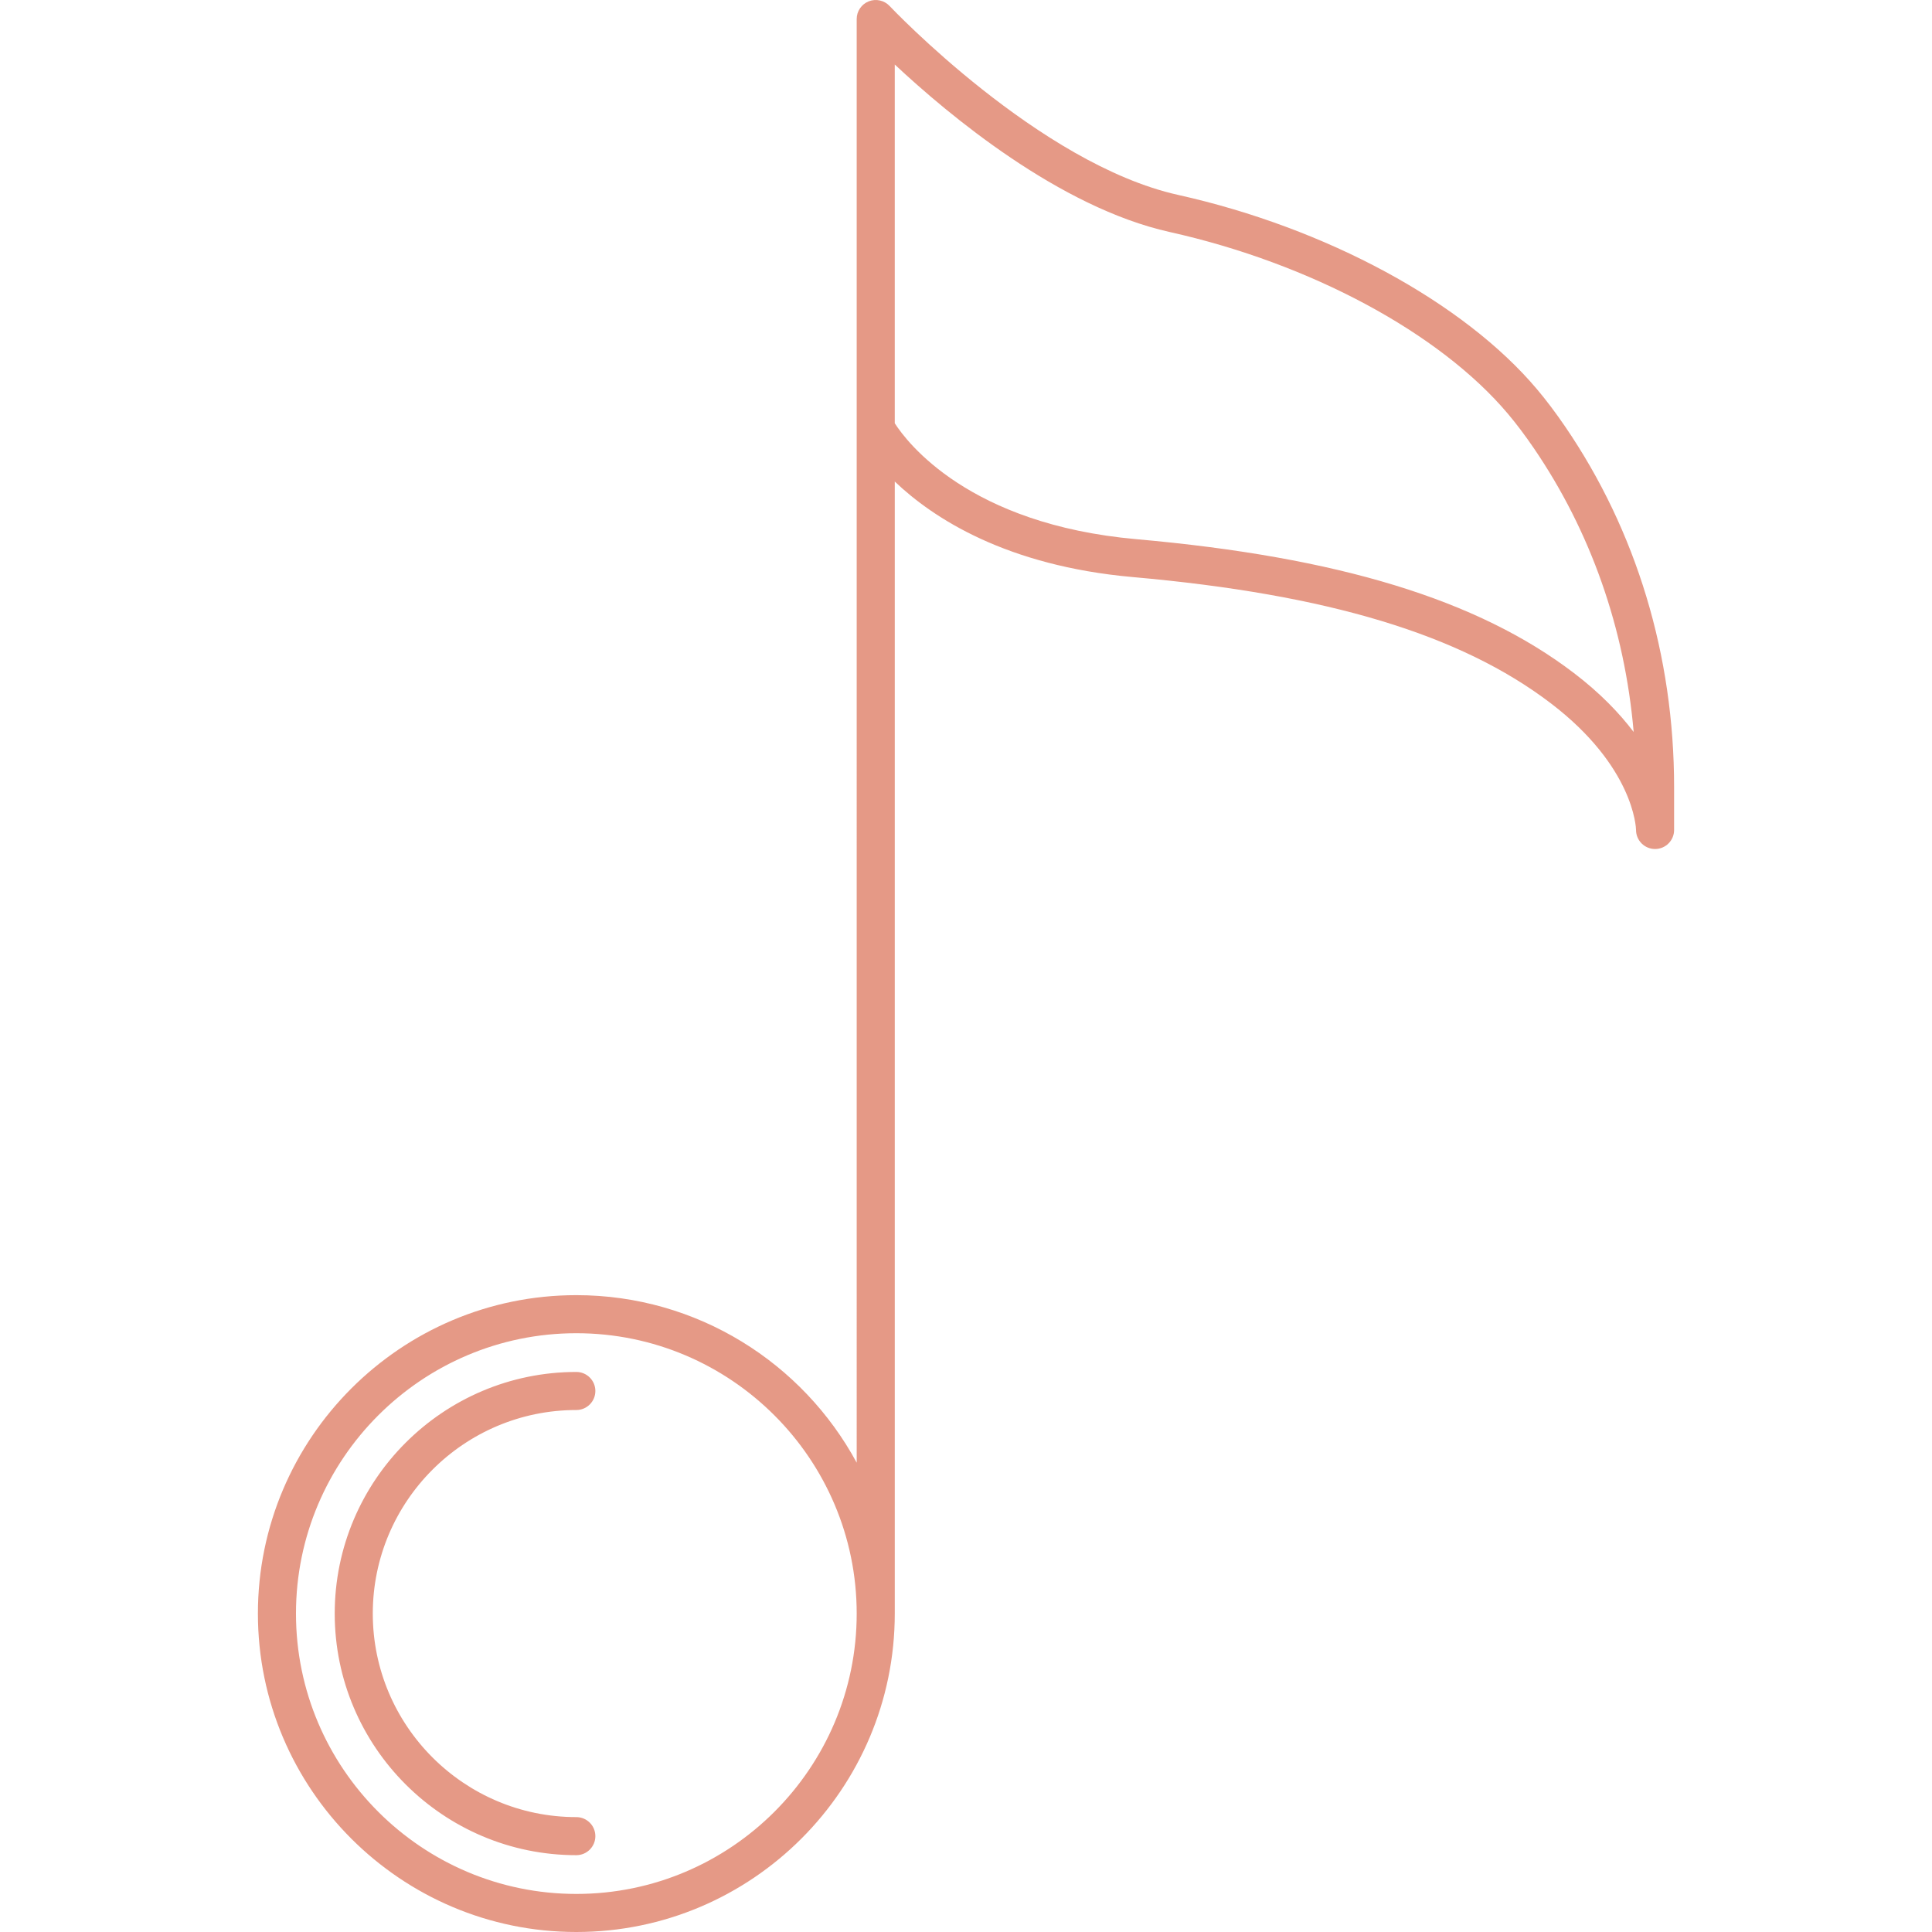 <?xml version="1.0" encoding="iso-8859-1"?>
<!-- Generator: Adobe Illustrator 17.1.0, SVG Export Plug-In . SVG Version: 6.00 Build 0)  -->
<!DOCTYPE svg PUBLIC "-//W3C//DTD SVG 1.1//EN" "http://www.w3.org/Graphics/SVG/1.1/DTD/svg11.dtd">
<svg xmlns="http://www.w3.org/2000/svg" xmlns:xlink="http://www.w3.org/1999/xlink" version="1.1" id="Capa_1" x="0px" y="0px" viewBox="0 0 203.002 203.002" style="enable-background:new 0 0 203.002 203.002;" xml:space="preserve" width="512px" height="512px">
<path d="M60.557,203.002c-18.449,0-33.458-15.009-33.458-33.458s15.009-33.458,33.458-33.458c12.717,0,23.8,7.132,29.459,17.604V2  c0-0.82,0.501-1.558,1.264-1.859c0.761-0.302,1.632-0.107,2.194,0.49c0.155,0.166,15.728,16.602,30.306,19.847  c15.571,3.466,30.025,11.292,37.722,20.425c0.968,1.148,1.958,2.462,2.945,3.905c7.495,10.961,11.457,24.067,11.457,37.901v4.499  c0,1.104-0.896,2-2,2s-2-0.896-2-2c-0.005-0.25-0.233-6.655-8.95-13.307c-9.484-7.235-23.436-11.45-43.904-13.263  c-13.311-1.179-20.999-6.193-25.033-10.04v118.945C94.016,187.993,79.006,203.002,60.557,203.002z M60.557,140.086  c-16.243,0-29.458,13.215-29.458,29.458s13.215,29.458,29.458,29.458c16.244,0,29.459-13.215,29.459-29.458  S76.801,140.086,60.557,140.086z M94.016,44.474c1.278,1.992,7.787,10.621,25.387,12.18c21.255,1.883,35.864,6.353,45.977,14.067  c2.746,2.095,4.775,4.209,6.275,6.191c-0.938-10.873-4.524-21.095-10.51-29.848c-0.911-1.333-1.82-2.539-2.702-3.585  c-7.159-8.496-20.774-15.813-35.532-19.099C111.308,21.8,99.648,12.051,94.016,6.779V44.474z M60.557,194.93  c-13.998,0-25.387-11.389-25.387-25.387s11.389-25.387,25.387-25.387c1.104,0,2,0.896,2,2s-0.896,2-2,2  c-11.793,0-21.387,9.594-21.387,21.387s9.594,21.387,21.387,21.387c1.104,0,2,0.896,2,2S61.661,194.93,60.557,194.93z" fill="#E59986"/>
<g>
</g>
<g>
</g>
<g>
</g>
<g>
</g>
<g>
</g>
<g>
</g>
<g>
</g>
<g>
</g>
<g>
</g>
<g>
</g>
<g>
</g>
<g>
</g>
<g>
</g>
<g>
</g>
<g>
</g>
</svg>
